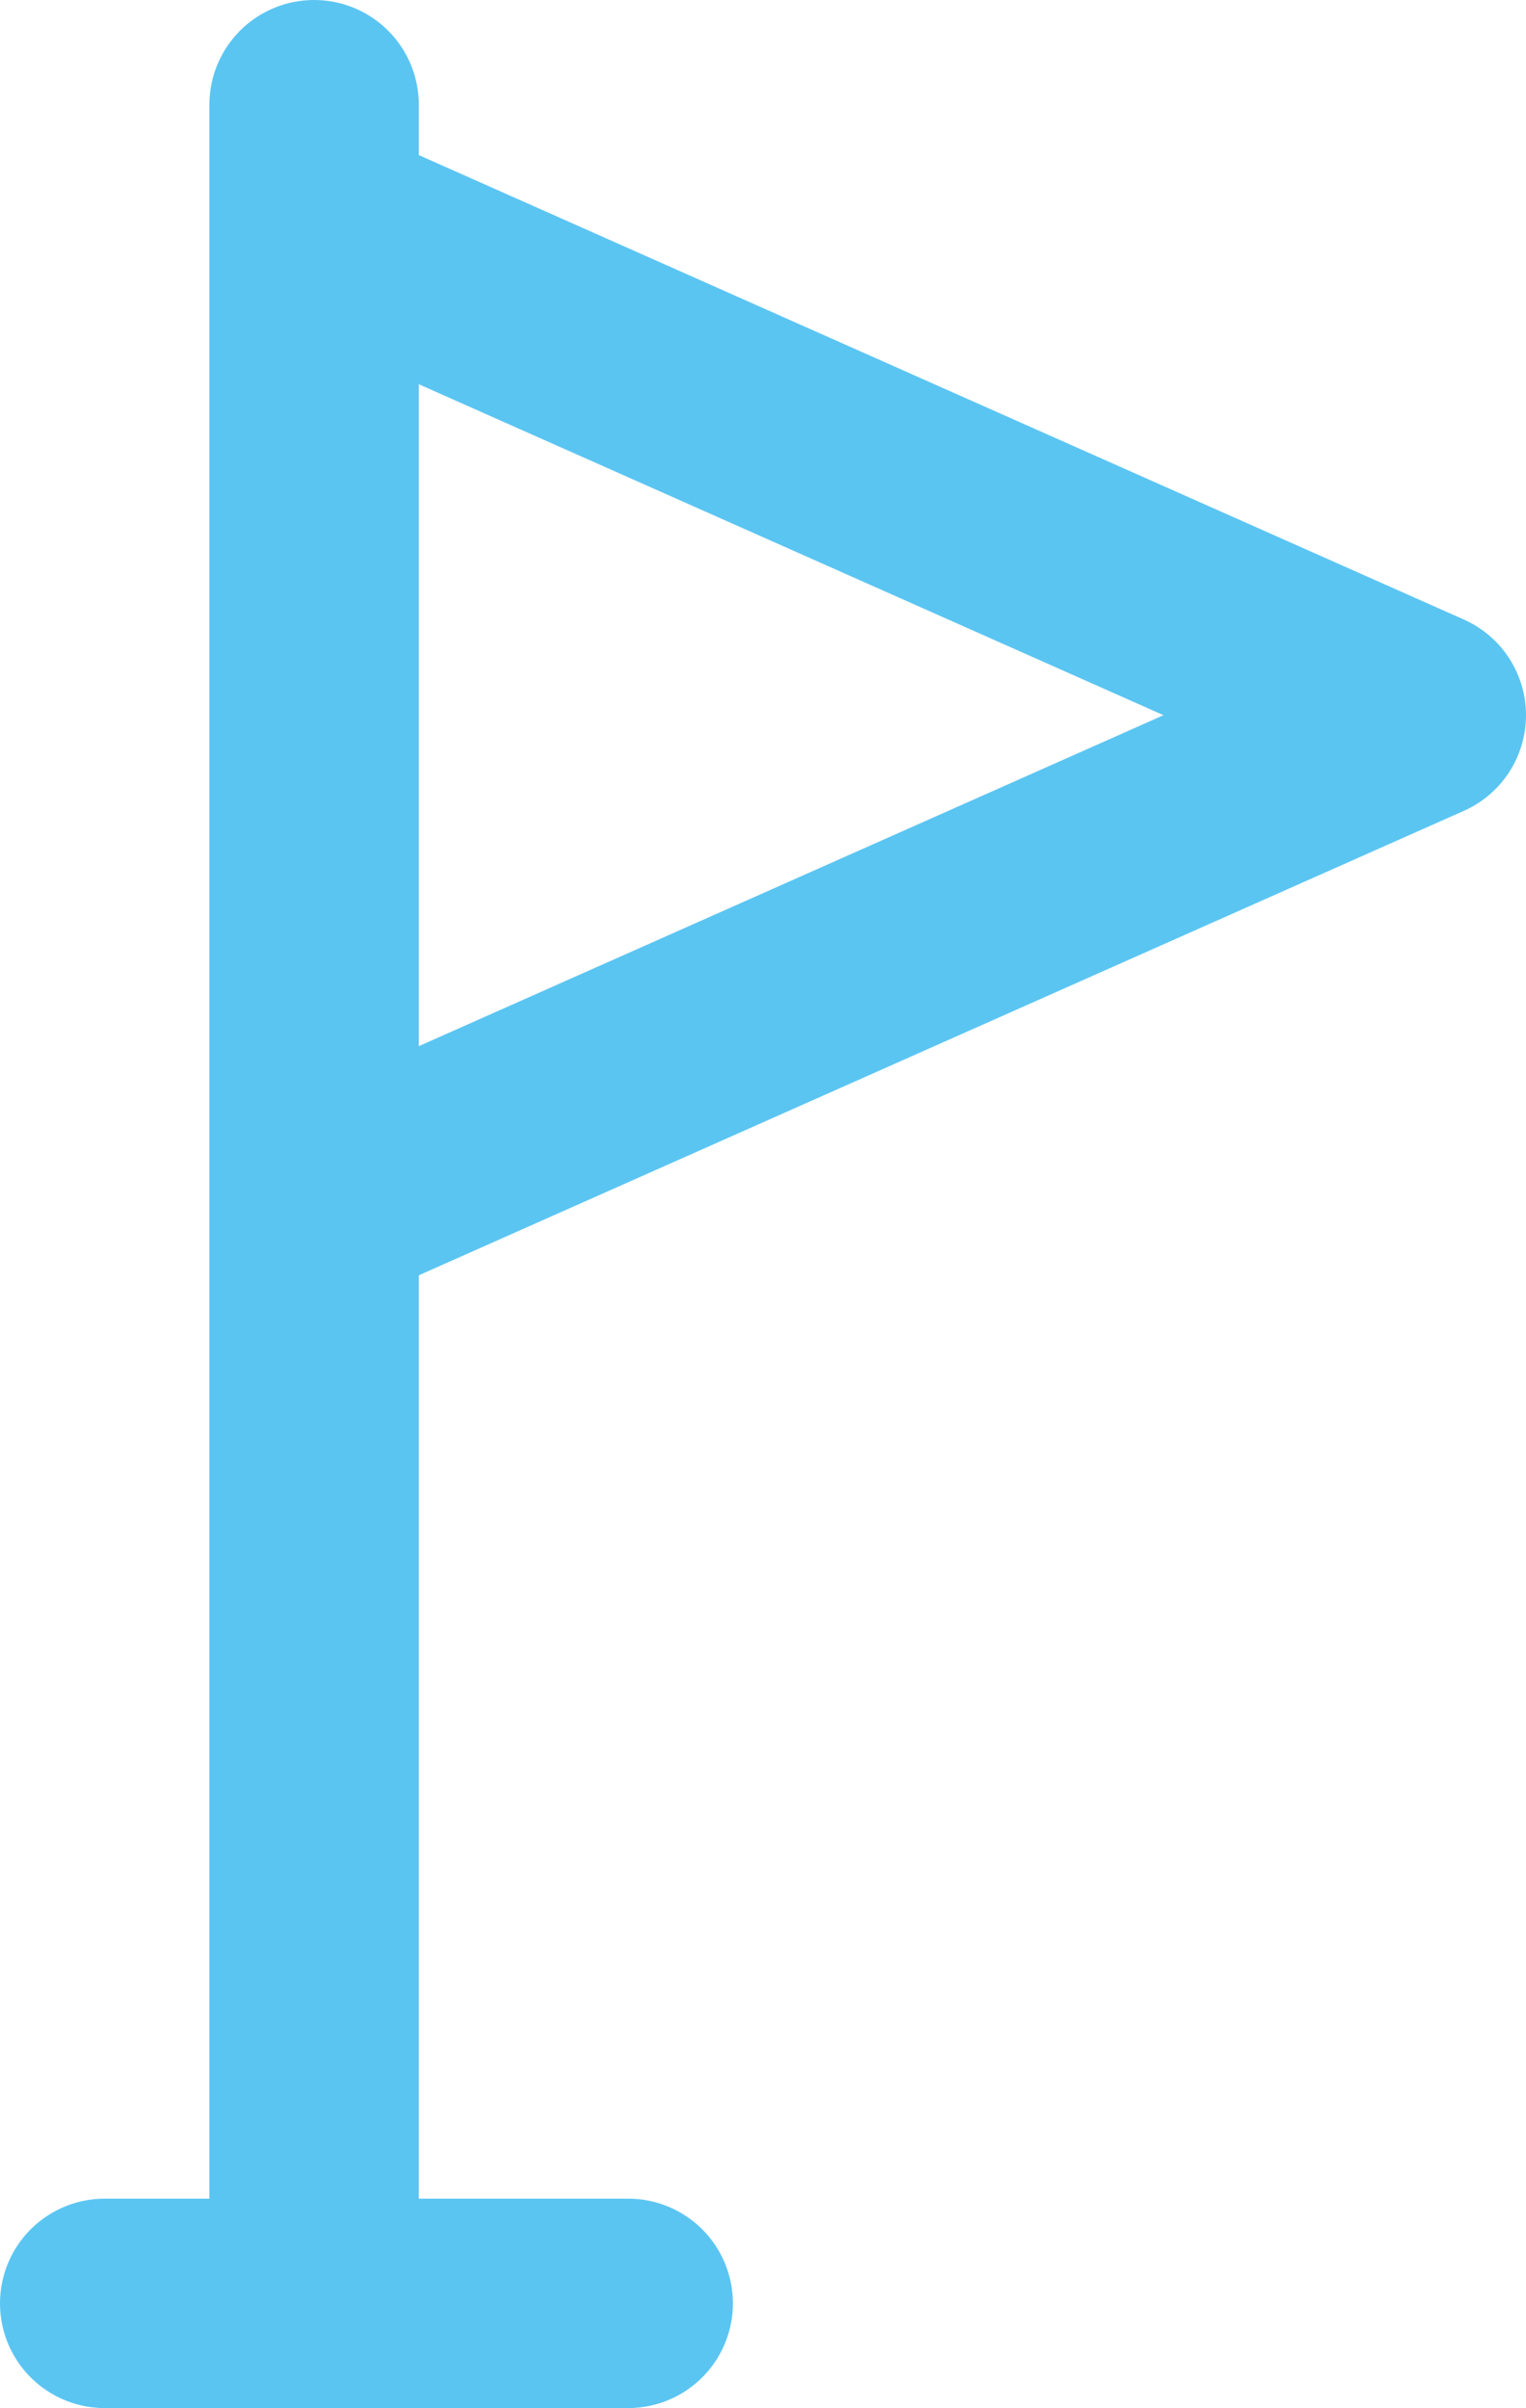 <svg xmlns="http://www.w3.org/2000/svg" width="14.575" height="23" viewBox="0 0 14.575 23">
  <g id="Componente_224_3" data-name="Componente 224 – 3" transform="translate(1 1)">
    <line id="Línea_1267" data-name="Línea 1267" x2="5" transform="translate(0 21)" fill="none" stroke="#5bc5f2" stroke-linecap="round" stroke-linejoin="round" stroke-width="2"/>
    <line id="Línea_1268" data-name="Línea 1268" y1="21" transform="translate(2)" fill="none" stroke="#5bc5f2" stroke-linecap="round" stroke-linejoin="round" stroke-width="2"/>
    <path id="Trazado_22382" data-name="Trazado 22382" d="M10,4,20.22,8.542,10,13.084" transform="translate(-7.645 -2.711)" fill="none" stroke="#5bc5f2" stroke-linecap="round" stroke-linejoin="round" stroke-width="2"/>
  </g>
</svg>
